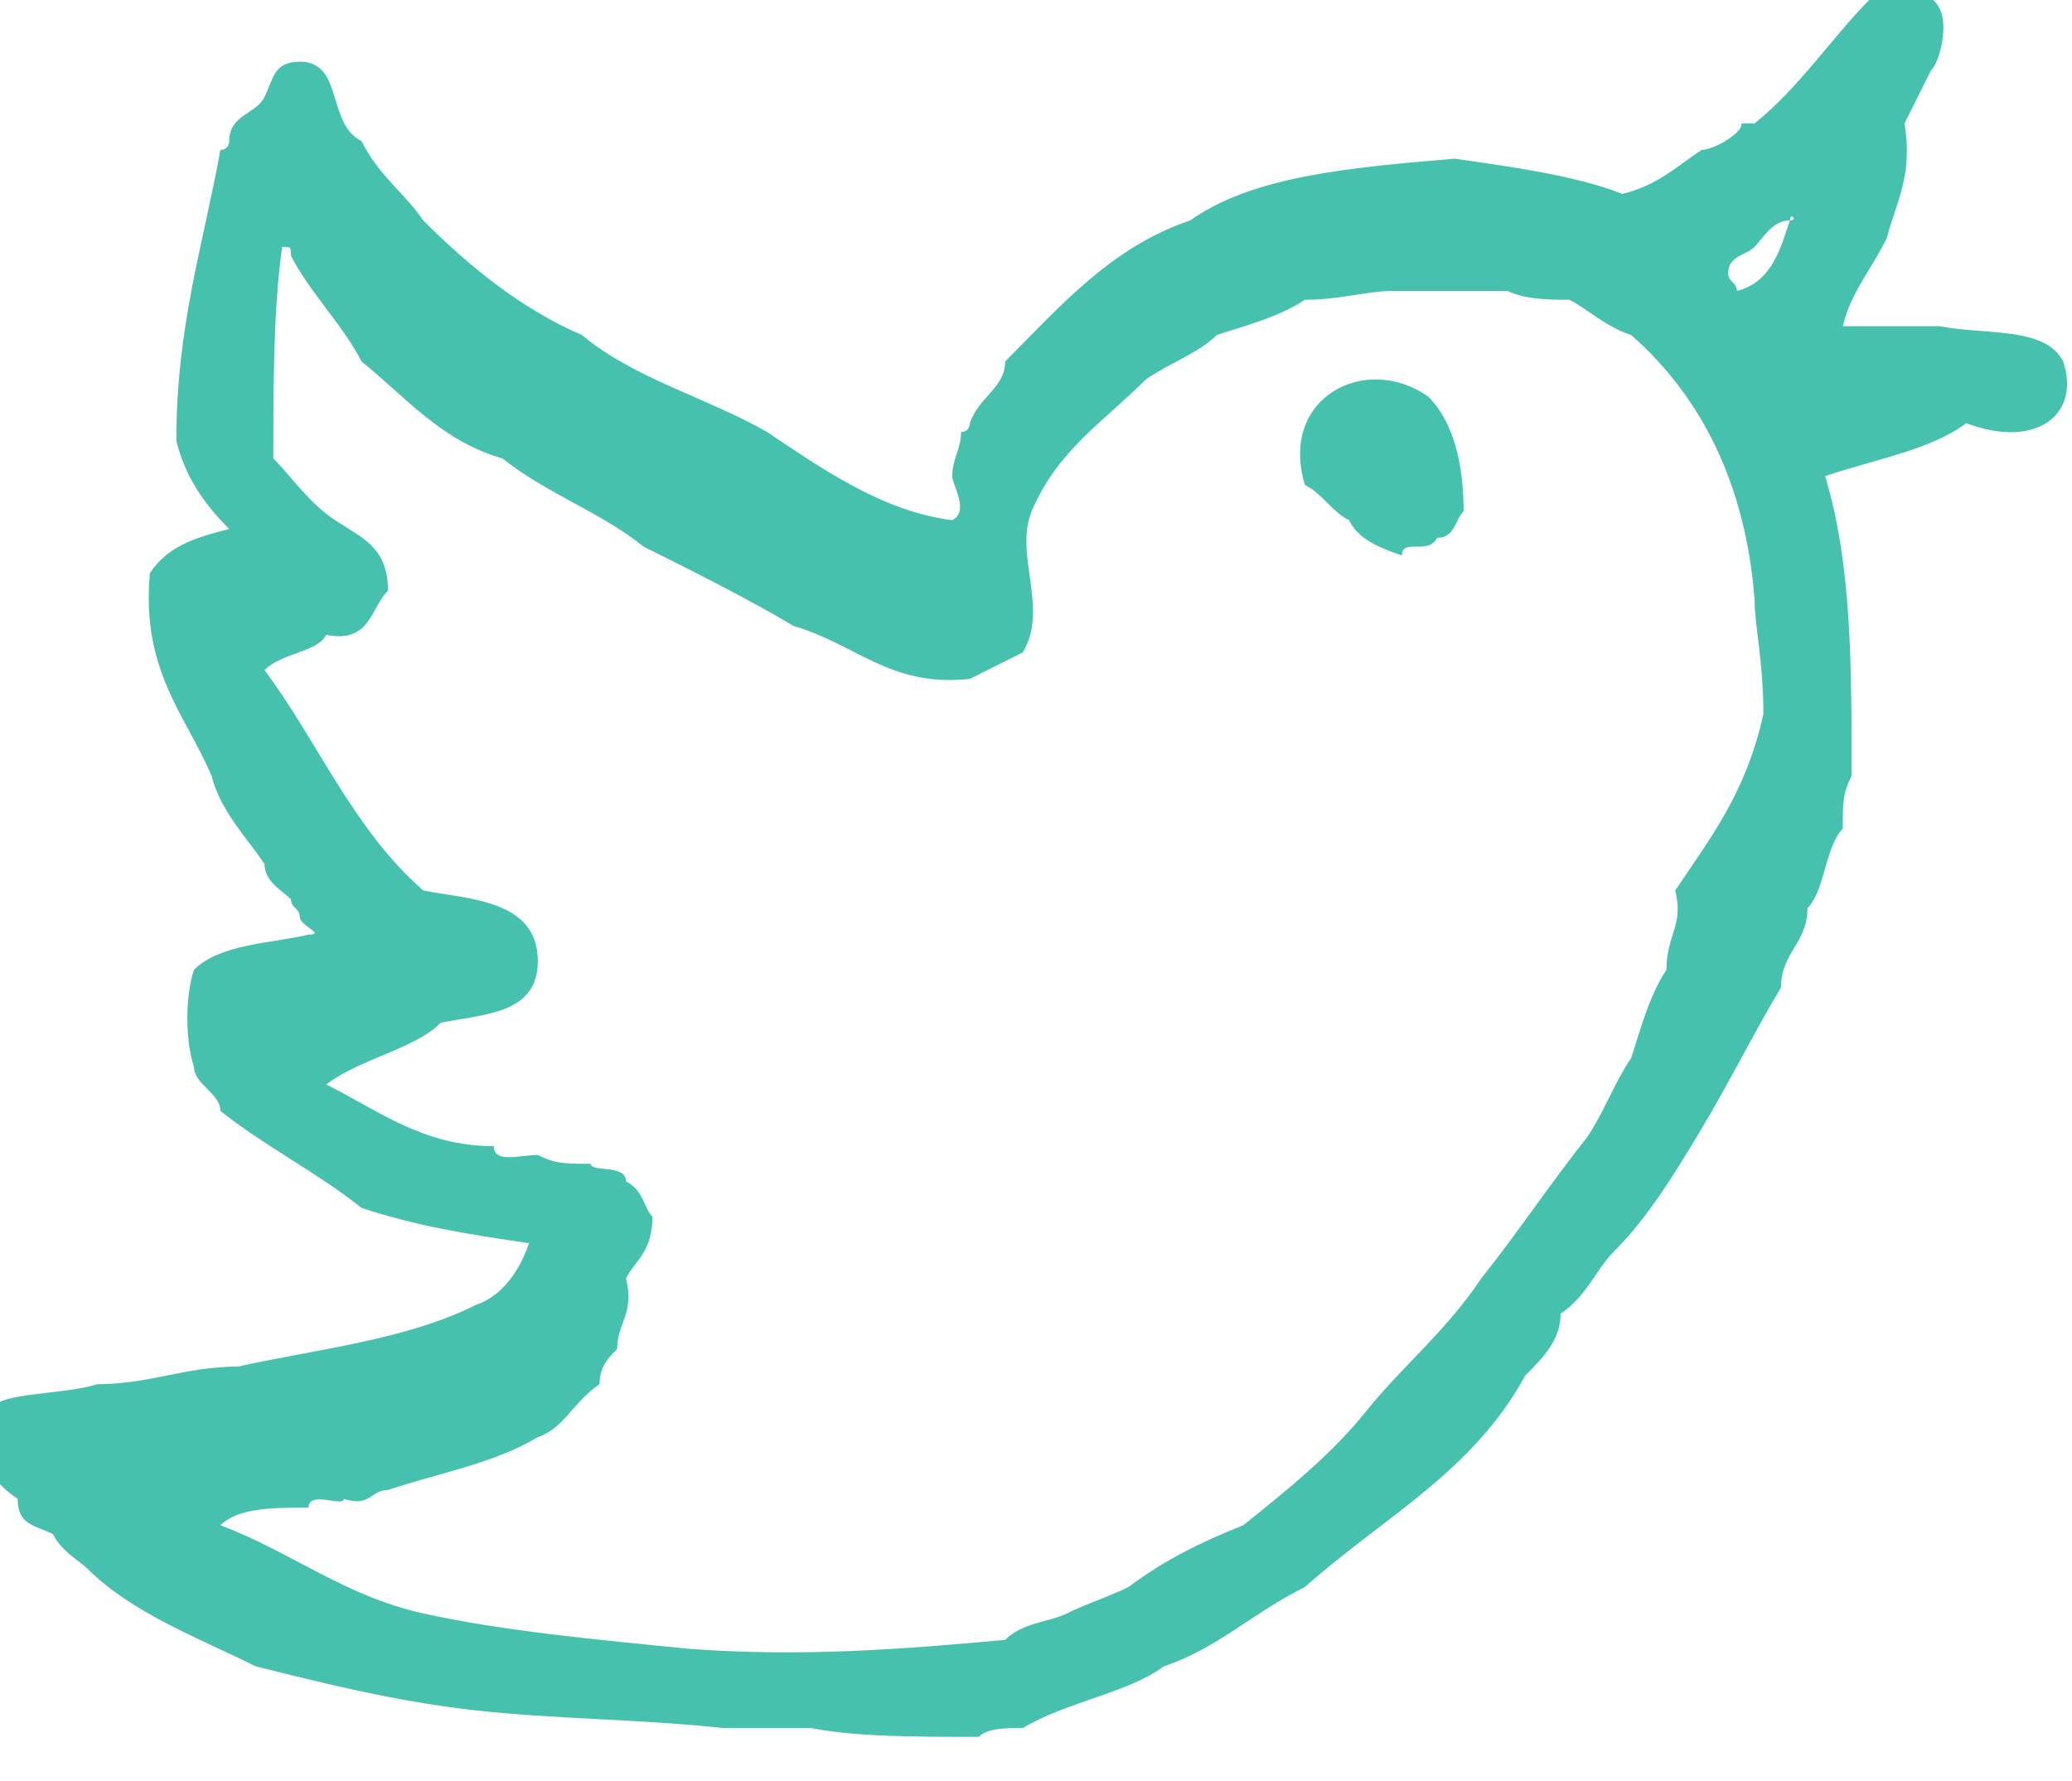 <?xml version="1.0" encoding="utf-8"?>
<!-- Generator: Adobe Illustrator 24.0.0, SVG Export Plug-In . SVG Version: 6.00 Build 0)  -->
<svg version="1.1" id="Layer_1" xmlns="http://www.w3.org/2000/svg" xmlns:xlink="http://www.w3.org/1999/xlink" x="0px" y="0px"
	 viewBox="0 0 23.5 20.2" style="enable-background:new 0 0 23.5 20.2;" xml:space="preserve">
<style type="text/css">
	.st0{fill:#46C1AE;}
</style>
<g id="twitter">
	<g>
		<path class="st0" d="M23.4,4.1c-0.2-0.4-0.9-0.3-1.4-0.4h-1.1c0.1-0.4,0.3-0.6,0.5-1c0.1-0.4,0.3-0.7,0.2-1.3
			c0.1-0.2,0.2-0.4,0.3-0.6C22,0.7,22.1,0.3,22,0.1s-0.3-0.2-0.6-0.2c-0.1,0-0.2,0.1-0.2,0.1c-0.4,0.4-0.8,1-1.3,1.4h-0.1
			c-0.1,0,0,0-0.1,0.1s-0.3,0.2-0.4,0.2c-0.3,0.2-0.5,0.4-0.9,0.5c-0.5-0.2-1.2-0.3-1.9-0.4c-1.2,0.1-2.3,0.2-3,0.7
			c-0.9,0.3-1.5,1-2.1,1.6c0,0.3-0.3,0.4-0.4,0.7c0,0,0,0.1-0.1,0.1c0,0.2-0.1,0.3-0.1,0.5c0,0.1,0.2,0.4,0,0.5
			c-0.8-0.1-1.5-0.6-2.1-1C8,4.5,7.2,4.3,6.6,3.8C5.9,3.5,5.3,3,4.8,2.5C4.6,2.2,4.3,2,4.1,1.6C3.7,1.4,3.9,0.7,3.4,0.7
			C3.1,0.7,3.1,0.9,3,1.1C2.9,1.3,2.6,1.3,2.6,1.6c0,0,0,0.1-0.1,0.1C2.3,2.8,2,3.7,2,5c0.1,0.4,0.3,0.7,0.6,1
			C2.2,6.1,1.9,6.2,1.7,6.5C1.6,7.6,2.1,8.1,2.4,8.8c0.1,0.4,0.4,0.7,0.6,1c0,0.2,0.2,0.3,0.3,0.4c0,0.1,0.1,0.1,0.1,0.2
			s0.3,0.2,0.1,0.2c-0.4,0.1-1,0.1-1.3,0.4c-0.1,0.3-0.1,0.8,0,1.1c0,0.2,0.3,0.3,0.3,0.5C3,13,3.6,13.3,4.1,13.7
			C4.7,13.9,5.3,14,6,14.1c-0.1,0.3-0.3,0.6-0.6,0.7c-0.8,0.4-1.8,0.5-2.7,0.7c-0.6,0-1,0.2-1.6,0.2c-0.3,0.1-0.9,0.1-1.1,0.2
			C-0.1,16-0.1,16-0.2,16.1c-0.1,0.4,0.1,0.7,0.4,0.9c0,0.3,0.2,0.3,0.4,0.4c0.1,0.2,0.3,0.3,0.4,0.4c0.5,0.5,1.3,0.8,1.9,1.1
			c0.8,0.2,1.6,0.4,2.5,0.5s1.9,0.1,2.8,0.2h1c0.5,0.1,1.2,0.1,1.9,0.1c0.1-0.1,0.3-0.1,0.5-0.1c0.5-0.3,1.2-0.4,1.6-0.7
			c0.6-0.2,1-0.6,1.6-0.9c0.9-0.8,1.9-1.3,2.5-2.4c0.2-0.2,0.4-0.4,0.4-0.7c0.3-0.2,0.4-0.5,0.6-0.7c0.4-0.4,0.7-0.9,1-1.4
			s0.6-1.1,0.9-1.6c0-0.4,0.3-0.5,0.3-0.9c0.2-0.2,0.2-0.7,0.4-0.9c0-0.3,0-0.4,0.1-0.6c0-1.3,0-2.4-0.3-3.4
			c0.6-0.2,1.2-0.3,1.6-0.6C23.1,5.1,23.6,4.7,23.4,4.1z M20,8.1c-0.2,0.9-0.6,1.4-1,2c0.1,0.4-0.1,0.5-0.1,0.9
			c-0.2,0.3-0.3,0.7-0.4,1c-0.2,0.3-0.3,0.6-0.5,0.9c-0.4,0.5-0.8,1.1-1.2,1.6c-0.4,0.6-0.9,1-1.3,1.5s-0.9,0.9-1.4,1.3
			c-0.5,0.2-0.9,0.4-1.3,0.7c-0.2,0.1-0.5,0.2-0.7,0.3c-0.2,0.1-0.5,0.1-0.7,0.3c-1.1,0.1-2.3,0.2-3.6,0.1c-1-0.1-2.1-0.2-3-0.4
			c-0.9-0.2-1.5-0.7-2.3-1c0.2-0.2,0.6-0.2,1-0.2c0-0.2,0.4,0,0.4-0.1c0.3,0.1,0.3-0.1,0.5-0.1c0.6-0.2,1.2-0.3,1.7-0.6
			c0.3-0.1,0.4-0.4,0.7-0.6c0-0.2,0.1-0.3,0.2-0.4c0-0.3,0.2-0.4,0.1-0.8c0.1-0.2,0.3-0.3,0.3-0.7c-0.1-0.1-0.1-0.3-0.3-0.4
			c0-0.2-0.4-0.1-0.4-0.2c-0.3,0-0.4,0-0.6-0.1c-0.2,0-0.5,0.1-0.5-0.1c-0.8,0-1.3-0.4-1.9-0.7c0.4-0.3,1-0.4,1.3-0.7
			c0.5-0.1,1.1-0.1,1.1-0.7c0-0.7-0.8-0.7-1.3-0.8C4,9.4,3.6,8.4,3,7.6c0.2-0.2,0.6-0.2,0.7-0.4c0.5,0.1,0.5-0.3,0.7-0.5
			c0-0.5-0.3-0.6-0.6-0.8S3.3,5.4,3.1,5.2c0-0.8,0-1.7,0.1-2.4c0.1,0,0.1,0,0.1,0.1c0.2,0.4,0.6,0.8,0.8,1.2C4.6,4.5,5,5,5.7,5.2
			c0.5,0.4,1.1,0.6,1.6,1C7.9,6.5,8.5,6.8,9,7.1c0.7,0.2,1.1,0.7,2,0.6c0.2-0.1,0.4-0.2,0.6-0.3c0.3-0.5-0.1-1.1,0.1-1.6
			c0.3-0.7,0.8-1,1.3-1.5c0.3-0.2,0.6-0.3,0.8-0.5c0.3-0.1,0.7-0.2,1-0.4c0.4,0,0.7-0.1,1-0.1h1.3c0.2,0.1,0.5,0.1,0.7,0.1
			c0.2,0.1,0.4,0.3,0.7,0.4c0.8,0.7,1.3,1.7,1.4,3C19.9,7.1,20,7.5,20,8.1z M20.3,2.5c-0.1,0.3-0.2,0.7-0.6,0.8
			c0-0.1-0.1-0.1-0.1-0.2c0-0.2,0.2-0.2,0.3-0.3C20,2.7,20.1,2.5,20.3,2.5C20.3,2.4,20.4,2.5,20.3,2.5z M14.8,5.5
			c0.2,0.1,0.3,0.3,0.5,0.4c0.1,0.2,0.3,0.3,0.6,0.4c0-0.2,0.3,0,0.4-0.2c0.2,0,0.2-0.2,0.3-0.3c0-0.5-0.1-1-0.4-1.3
			C15.5,4,14.5,4.5,14.8,5.5z"/>
	</g>
</g>
</svg>
